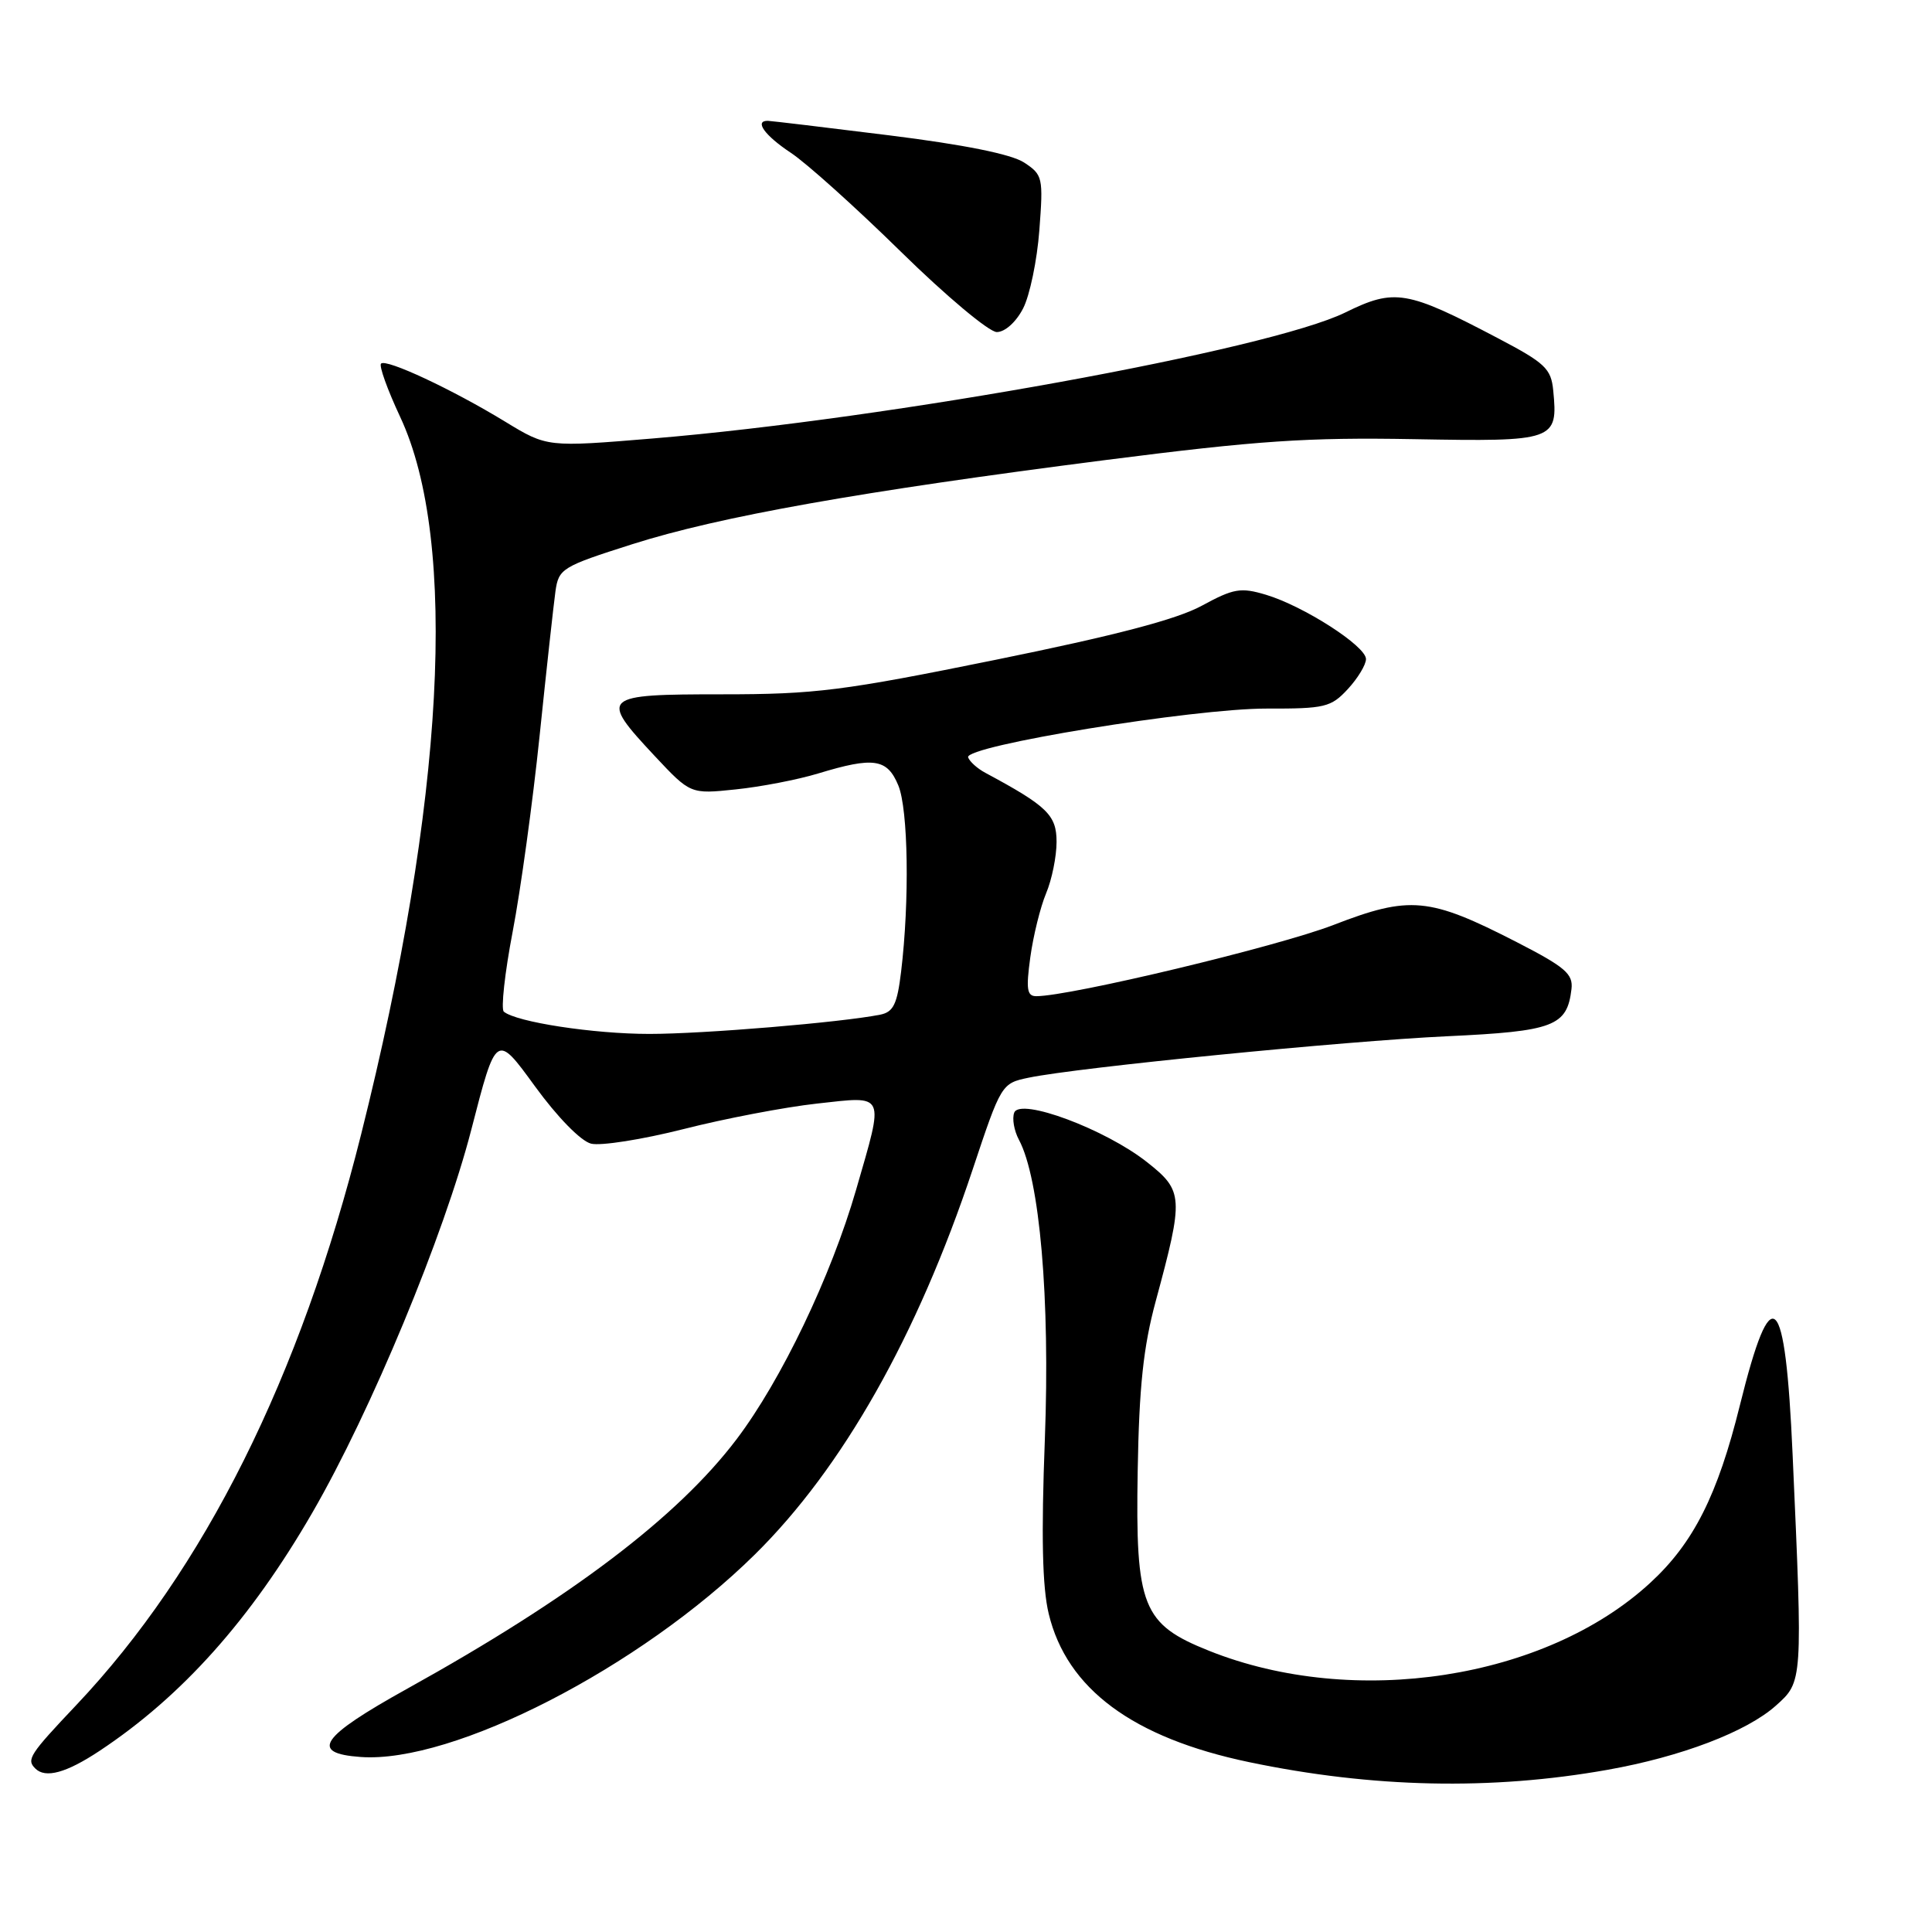 <?xml version="1.0" encoding="UTF-8" standalone="no"?>
<!DOCTYPE svg PUBLIC "-//W3C//DTD SVG 1.1//EN" "http://www.w3.org/Graphics/SVG/1.1/DTD/svg11.dtd" >
<svg xmlns="http://www.w3.org/2000/svg" xmlns:xlink="http://www.w3.org/1999/xlink" version="1.1" viewBox="0 0 256 256">
 <g >
 <path fill="currentColor"
d=" M 213.00 234.51 C 222.75 232.78 231.44 229.47 235.32 226.00 C 238.88 222.82 238.88 222.91 237.53 192.74 C 236.56 170.89 234.76 169.20 230.55 186.18 C 227.60 198.11 224.40 204.46 218.67 209.73 C 204.80 222.52 179.46 226.43 160.21 218.74 C 151.36 215.21 150.44 212.90 150.75 194.91 C 150.94 183.74 151.50 178.47 153.14 172.41 C 156.87 158.62 156.82 157.81 152.00 154.00 C 146.48 149.63 135.17 145.41 134.39 147.43 C 134.09 148.21 134.37 149.82 135.01 151.02 C 137.78 156.19 139.15 172.08 138.45 190.67 C 137.96 203.51 138.11 210.31 138.96 213.83 C 141.35 223.78 150.11 230.27 165.50 233.49 C 181.87 236.91 197.59 237.25 213.00 234.51 Z  M 13.19 232.00 C 24.12 224.76 33.20 214.59 41.39 200.43 C 49.15 187.02 58.85 163.64 62.45 149.69 C 65.75 136.88 65.75 136.88 70.87 143.92 C 73.85 148.02 76.96 151.20 78.32 151.54 C 79.60 151.86 85.11 150.99 90.57 149.61 C 96.03 148.22 103.99 146.70 108.25 146.23 C 117.44 145.22 117.19 144.66 113.44 157.64 C 110.12 169.12 103.52 182.89 97.60 190.71 C 89.77 201.04 75.68 211.71 54.00 223.74 C 42.43 230.16 40.95 232.32 47.79 232.81 C 60.04 233.69 84.84 220.95 100.02 205.98 C 111.63 194.53 121.53 177.04 128.87 155.00 C 132.66 143.62 132.71 143.55 136.30 142.80 C 142.83 141.44 178.22 137.94 191.73 137.31 C 205.90 136.65 207.65 135.98 208.23 131.05 C 208.46 129.05 207.40 128.14 201.00 124.85 C 189.35 118.87 186.84 118.64 176.67 122.57 C 169.33 125.41 141.82 132.00 137.31 132.00 C 136.08 132.00 135.94 131.08 136.52 126.85 C 136.91 124.01 137.85 120.20 138.61 118.38 C 139.38 116.56 140.00 113.48 140.00 111.55 C 140.00 108.00 138.77 106.81 130.56 102.40 C 129.49 101.83 128.47 100.90 128.28 100.35 C 127.78 98.83 158.18 93.87 167.84 93.89 C 175.55 93.91 176.36 93.72 178.59 91.31 C 179.91 89.88 181.00 88.09 181.00 87.33 C 181.00 85.61 172.75 80.31 167.75 78.81 C 164.41 77.81 163.48 77.96 159.25 80.26 C 155.91 82.08 147.80 84.20 131.96 87.42 C 111.68 91.54 108.04 92.00 95.71 92.00 C 79.65 92.00 79.36 92.26 86.74 100.16 C 91.49 105.23 91.49 105.23 97.49 104.60 C 100.80 104.26 105.71 103.31 108.41 102.49 C 115.78 100.25 117.56 100.52 119.03 104.07 C 120.35 107.25 120.53 119.40 119.40 128.76 C 118.88 133.07 118.38 134.10 116.63 134.45 C 111.44 135.48 93.24 137.00 86.04 137.00 C 78.64 137.00 68.41 135.43 66.76 134.05 C 66.36 133.71 66.88 128.94 67.93 123.46 C 68.98 117.98 70.59 106.30 71.50 97.50 C 72.41 88.70 73.36 80.08 73.60 78.35 C 74.03 75.34 74.45 75.08 83.78 72.11 C 95.35 68.43 113.98 65.12 146.55 60.95 C 166.67 58.38 173.19 57.94 187.32 58.19 C 206.06 58.53 206.46 58.40 205.81 51.73 C 205.53 48.85 204.74 48.10 198.53 44.84 C 186.40 38.46 184.80 38.19 178.25 41.41 C 168.15 46.36 117.95 55.49 86.50 58.10 C 72.50 59.26 72.50 59.26 66.95 55.88 C 59.92 51.59 51.16 47.50 50.49 48.18 C 50.20 48.47 51.34 51.64 53.02 55.23 C 60.77 71.78 58.90 106.23 47.86 150.27 C 39.78 182.54 27.07 208.00 10.10 225.94 C 3.91 232.48 3.48 233.15 4.67 234.33 C 6.01 235.68 8.77 234.93 13.19 232.00 Z  M 135.56 40.88 C 136.45 39.17 137.42 34.49 137.72 30.50 C 138.25 23.50 138.17 23.16 135.69 21.53 C 134.00 20.43 127.76 19.17 117.80 17.93 C 109.39 16.88 102.16 16.02 101.75 16.01 C 99.91 15.98 101.31 17.94 104.78 20.24 C 106.87 21.62 113.44 27.53 119.39 33.37 C 125.35 39.22 131.06 44.00 132.08 44.00 C 133.16 44.00 134.63 42.68 135.56 40.88 Z "/>
</g>
</svg>